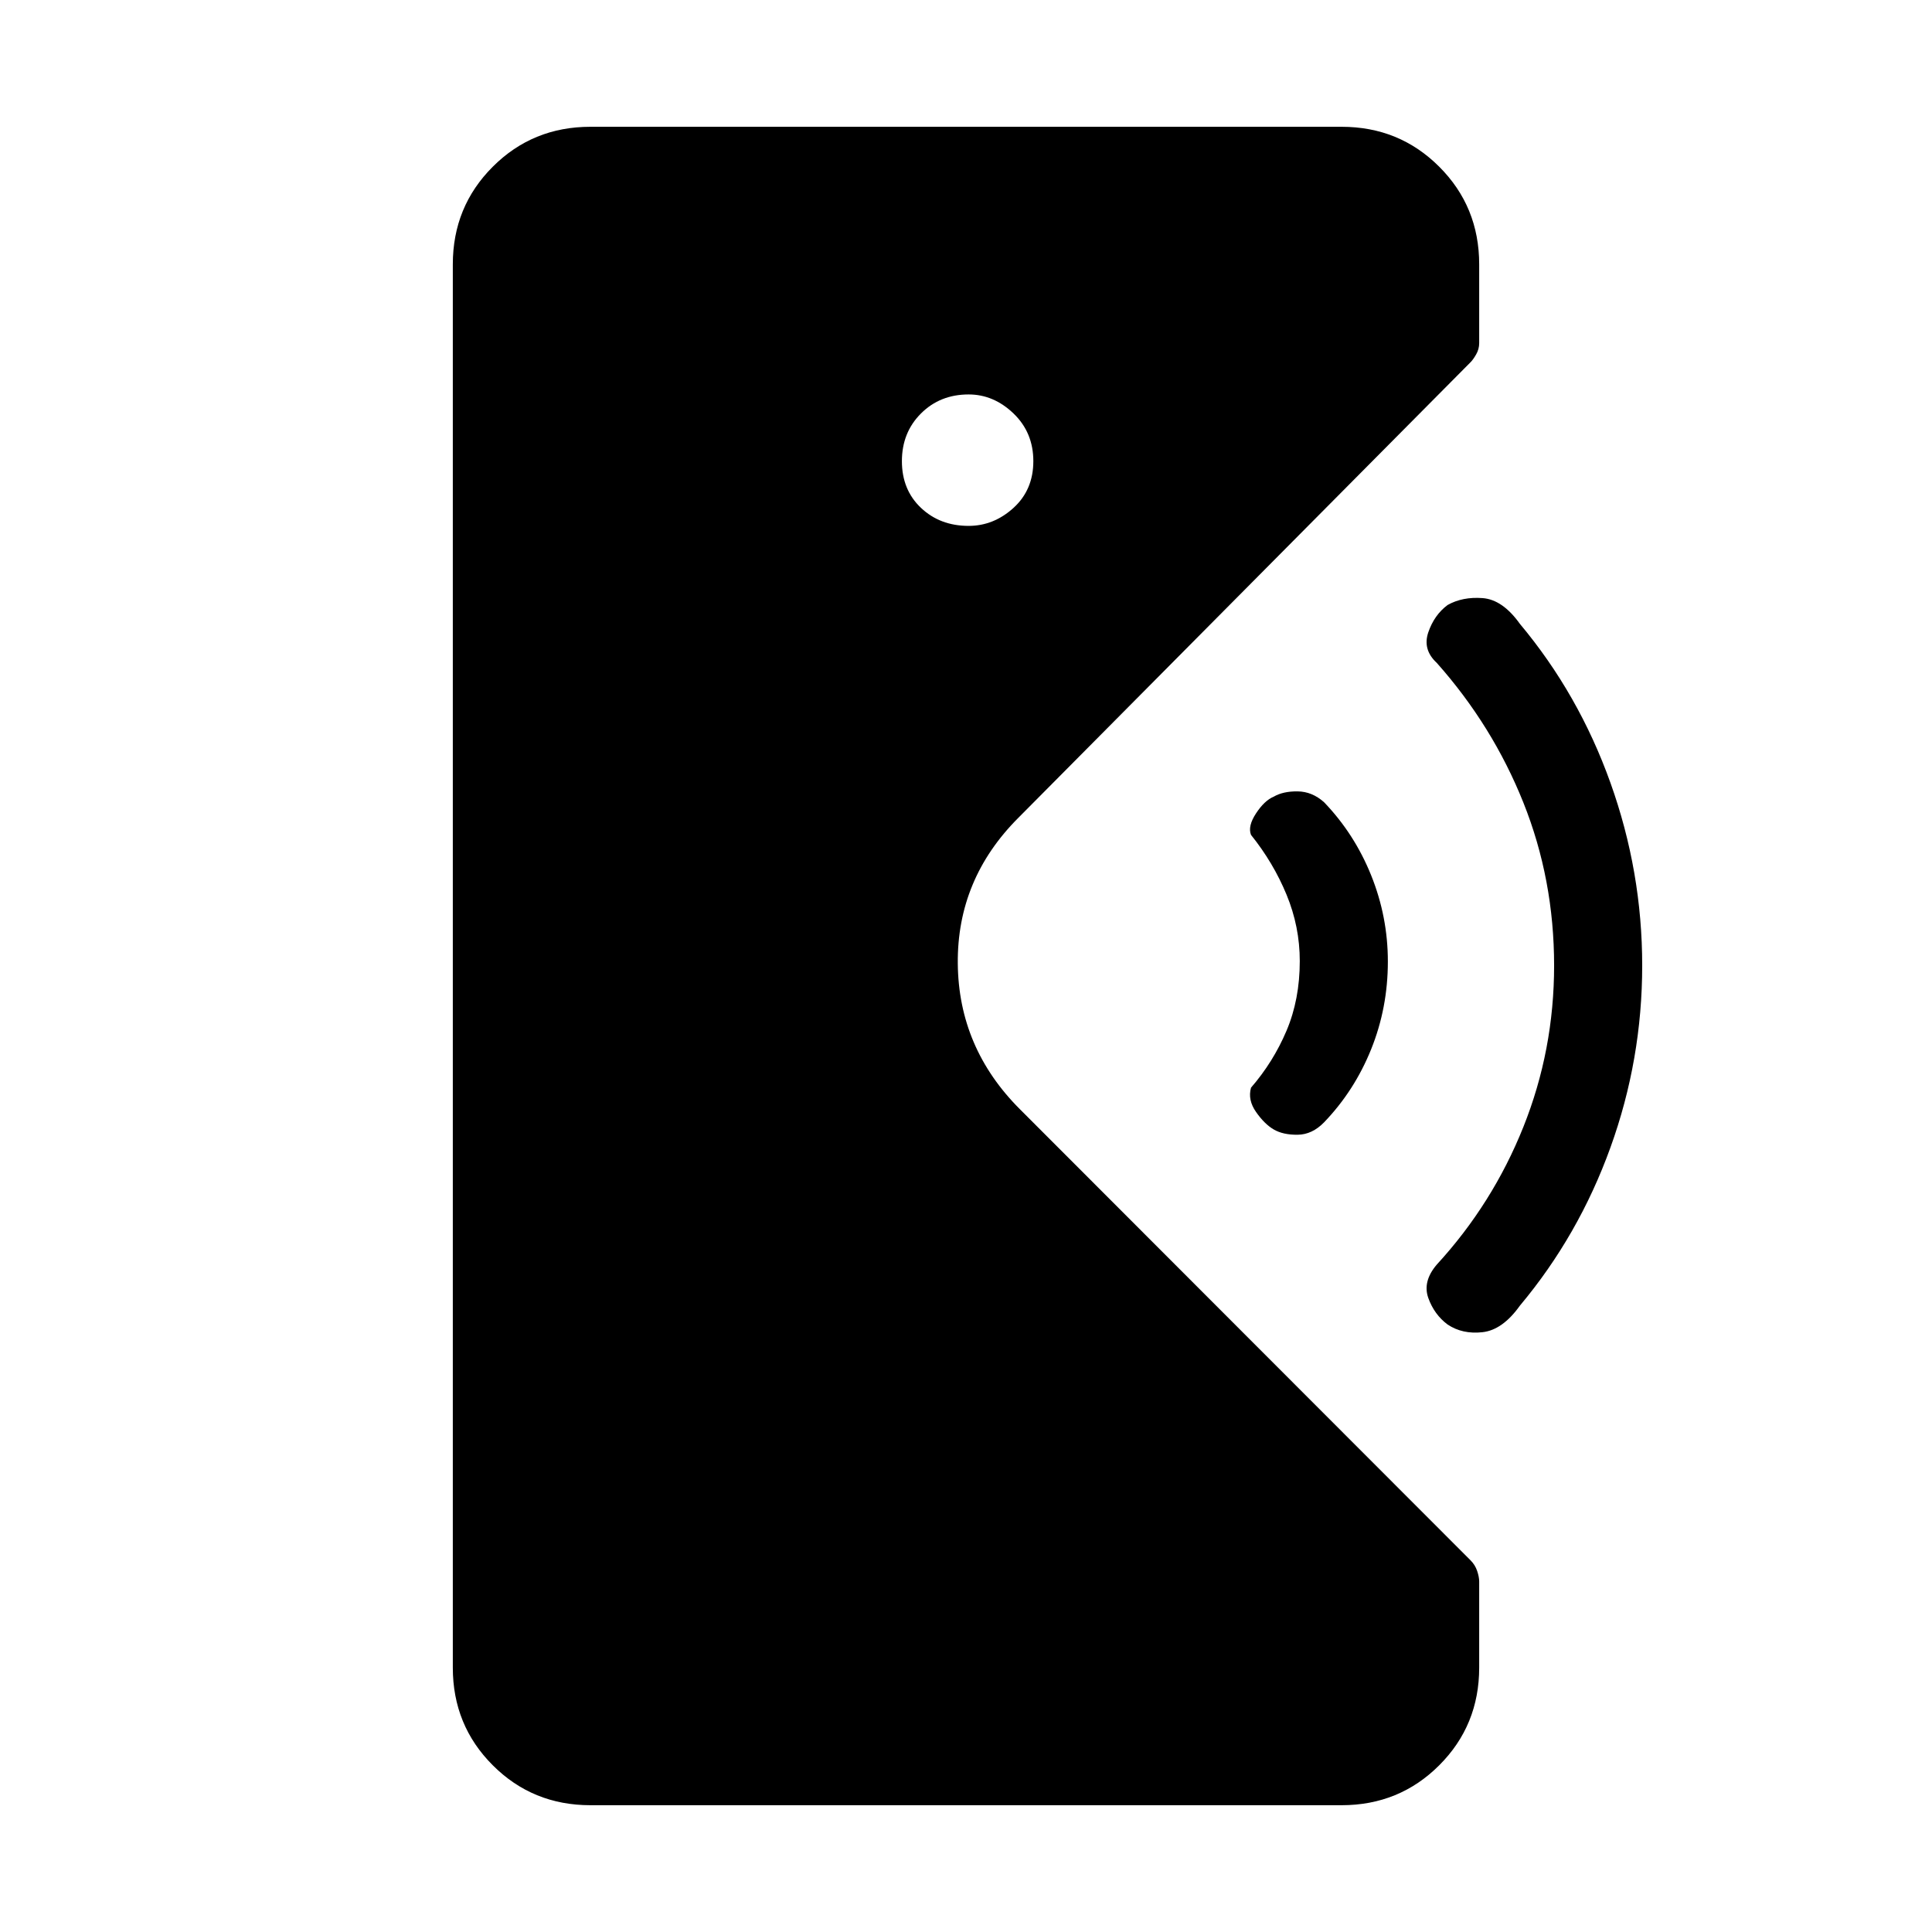 <svg xmlns="http://www.w3.org/2000/svg" height="48" viewBox="0 -960 960 960" width="48"><path d="M293.38-63q-28.69 0-48.53-19.85Q225-102.69 225-131.38v-697.24q0-28.69 19.85-48.53Q264.69-897 293.38-897h373.24q28.69 0 48.53 19.85Q735-857.31 735-828.62v39.08q0 3-1.5 5.62-1.5 2.61-2.73 3.84L506-553.62q-30.46 30.47-30.08 72.39.39 41.92 30.85 72.38l224 224.23q2.23 2.24 3.23 5.24t1 5.23v42.77q0 28.69-19.85 48.53Q695.31-63 666.62-63H293.38Zm339.54-335.77q-4.61-2.69-8.8-8.69-4.2-6-2.5-12.08 11.07-12.77 17.65-28.31 6.58-15.53 6.58-34.61 0-17.08-6.58-33-6.58-15.92-17.65-29.69-1.7-4.31 2.5-10.7 4.19-6.38 8.8-8.3 4.62-2.7 11.85-2.62 7.23.08 13.15 5.39 15.08 15.69 23.39 36.3 8.31 20.62 8.31 42.85 0 23-8.31 43.61Q673-418 657.92-402.31q-5.92 6.08-13.15 6.16-7.23.07-11.85-2.62Zm86.39 96.92q-6.62-4.92-9.58-13.15t4.19-16.62q27.77-30.23 43.04-68.42t15.27-80.19q0-42.77-15.27-80.96-15.27-38.19-43.04-69.43-7.15-6.61-4.19-15.23 2.96-8.61 9.58-13.53 7.38-4.16 17.34-3.43 9.97.73 18.58 12.81 29.23 34.92 45 79T816-480.23q0 46.69-15.77 90.38-15.77 43.7-45 78.62-8.61 12.08-18.58 13.19-9.96 1.12-17.34-3.81Zm-238-396.84q12.46 0 22.31-8.96 9.84-8.97 9.84-23.2 0-14.23-9.84-23.69-9.85-9.46-22.31-9.46-14.23 0-23.69 9.46-9.47 9.46-9.47 23.69t9.47 23.2q9.46 8.96 23.69 8.96Z"/></svg>